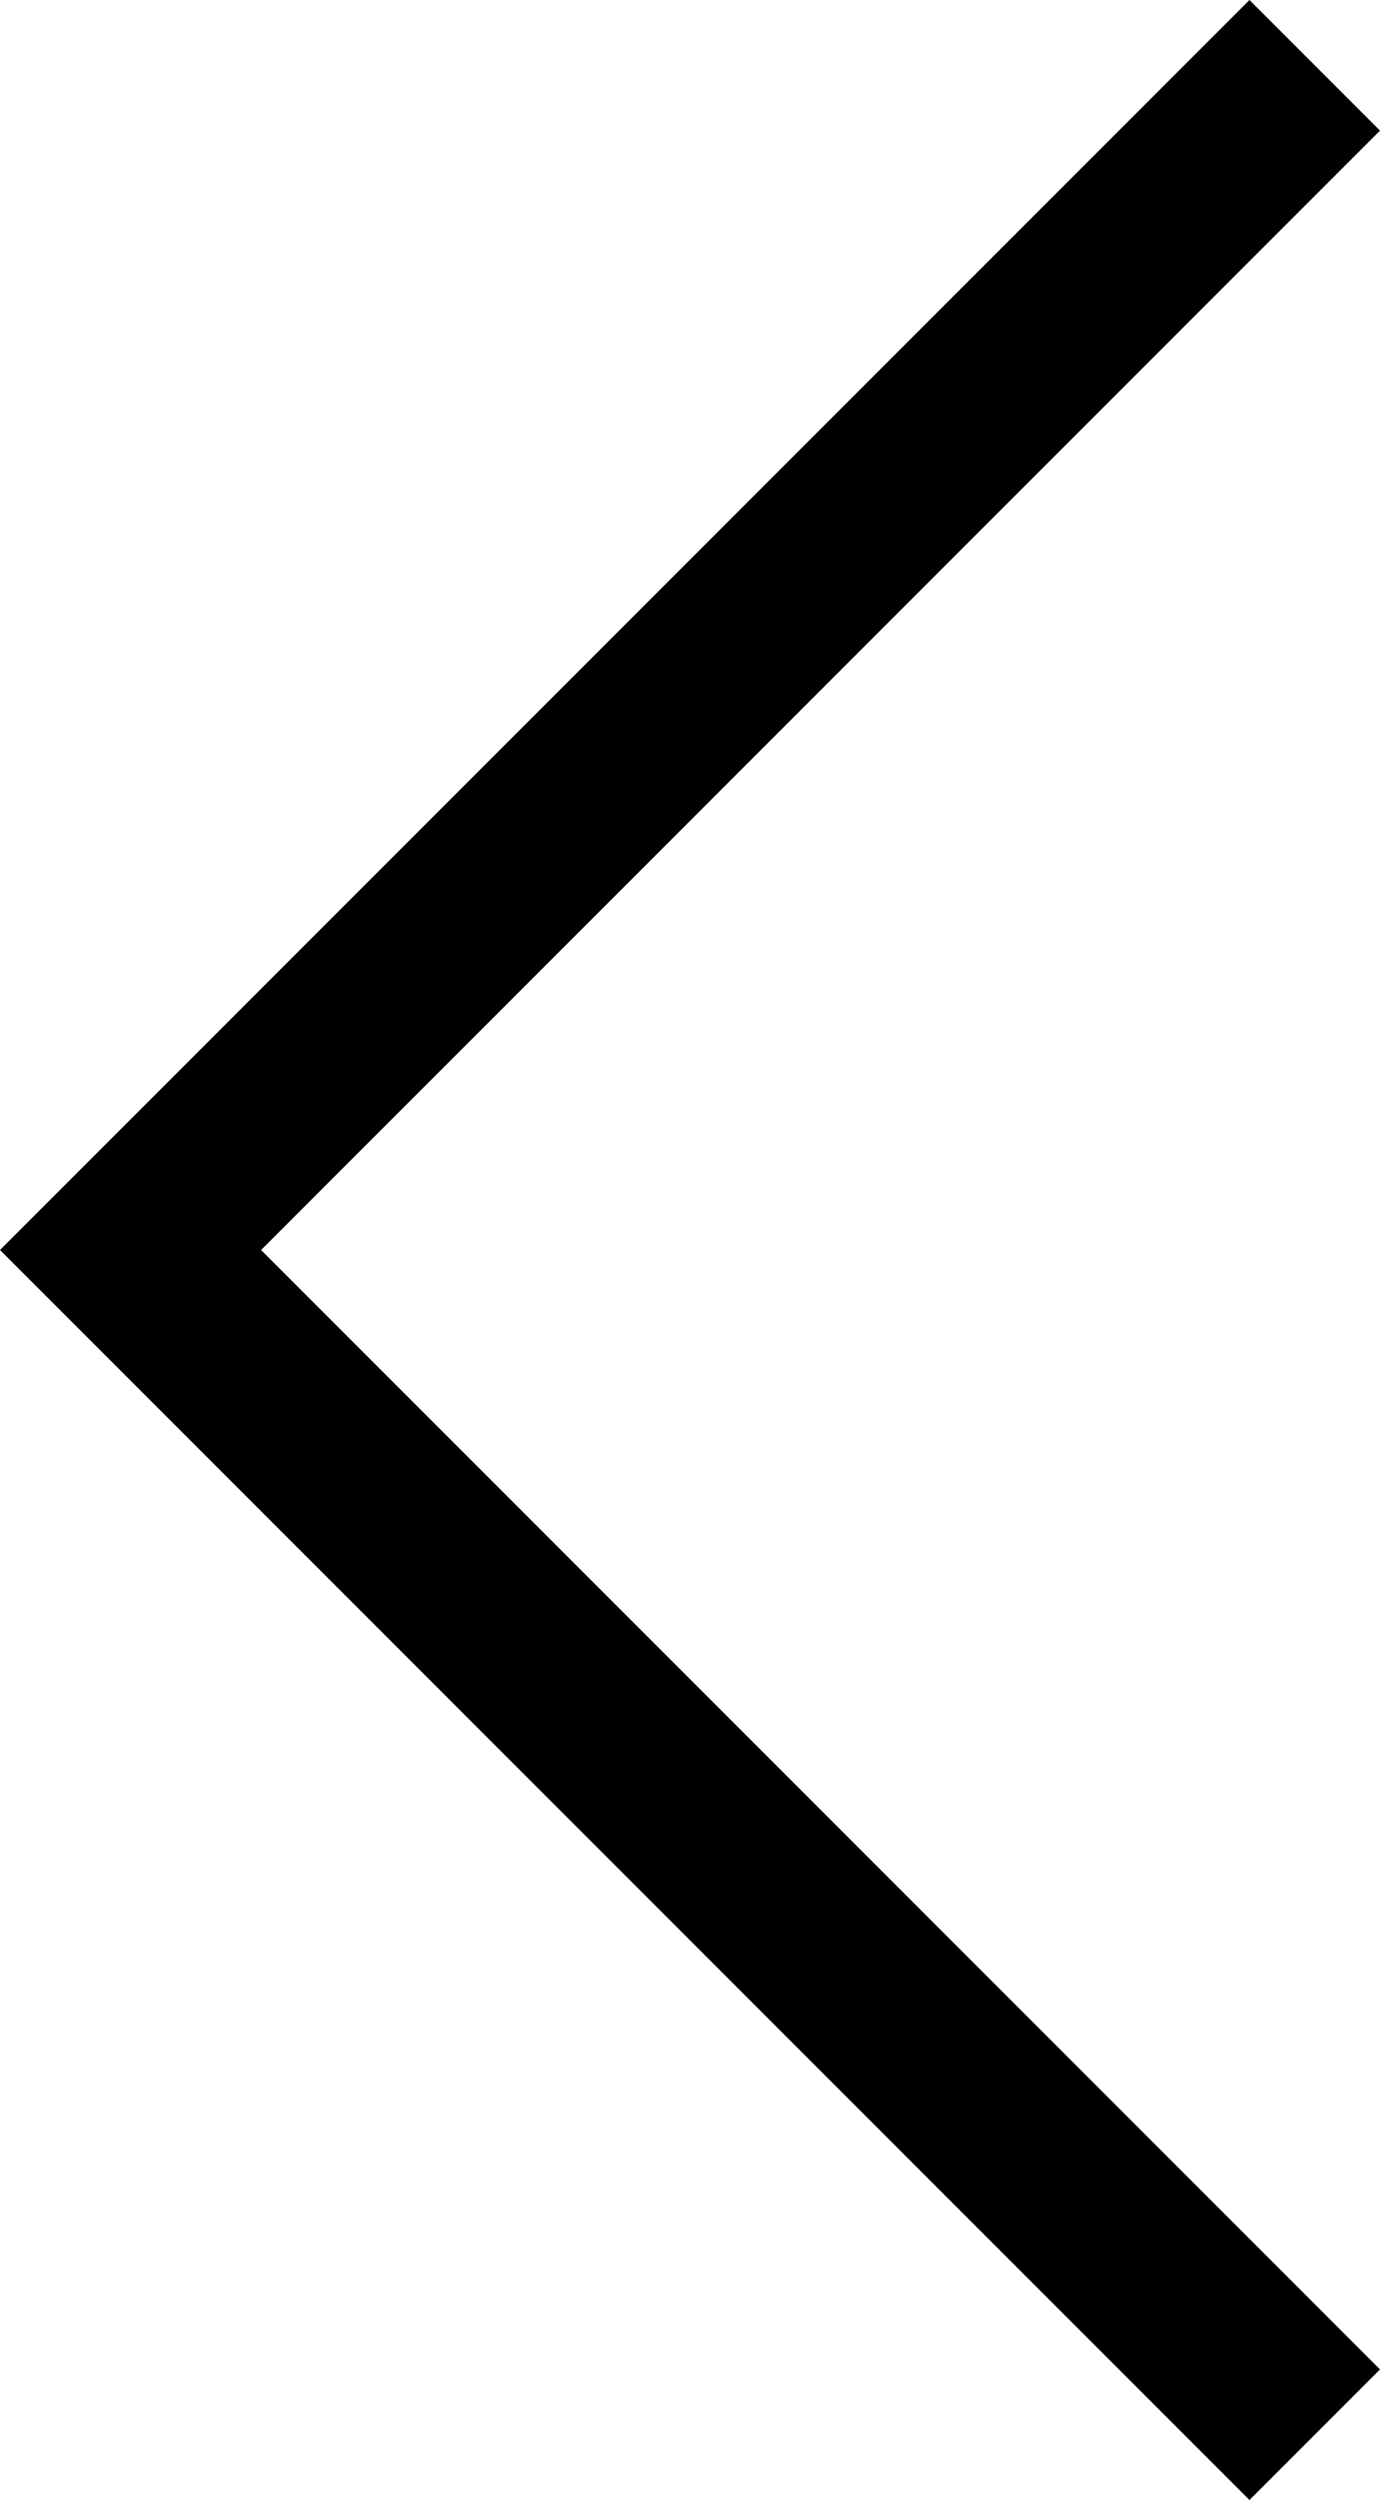 <?xml version="1.0" encoding="UTF-8"?>
<svg id="_Слой_1" data-name="Слой 1" xmlns="http://www.w3.org/2000/svg" version="1.1" viewBox="0 0 14.8 26.8">
  <defs>
    <style>
      .cls-1 {
        fill: #000;
        stroke-width: 0px;
      }
    </style>
  </defs>
  <polygon class="cls-1" points="14.8 25.4 2.8 13.4 14.8 1.4 13.4 0 0 13.4 13.4 26.8 14.8 25.4"/>
</svg>